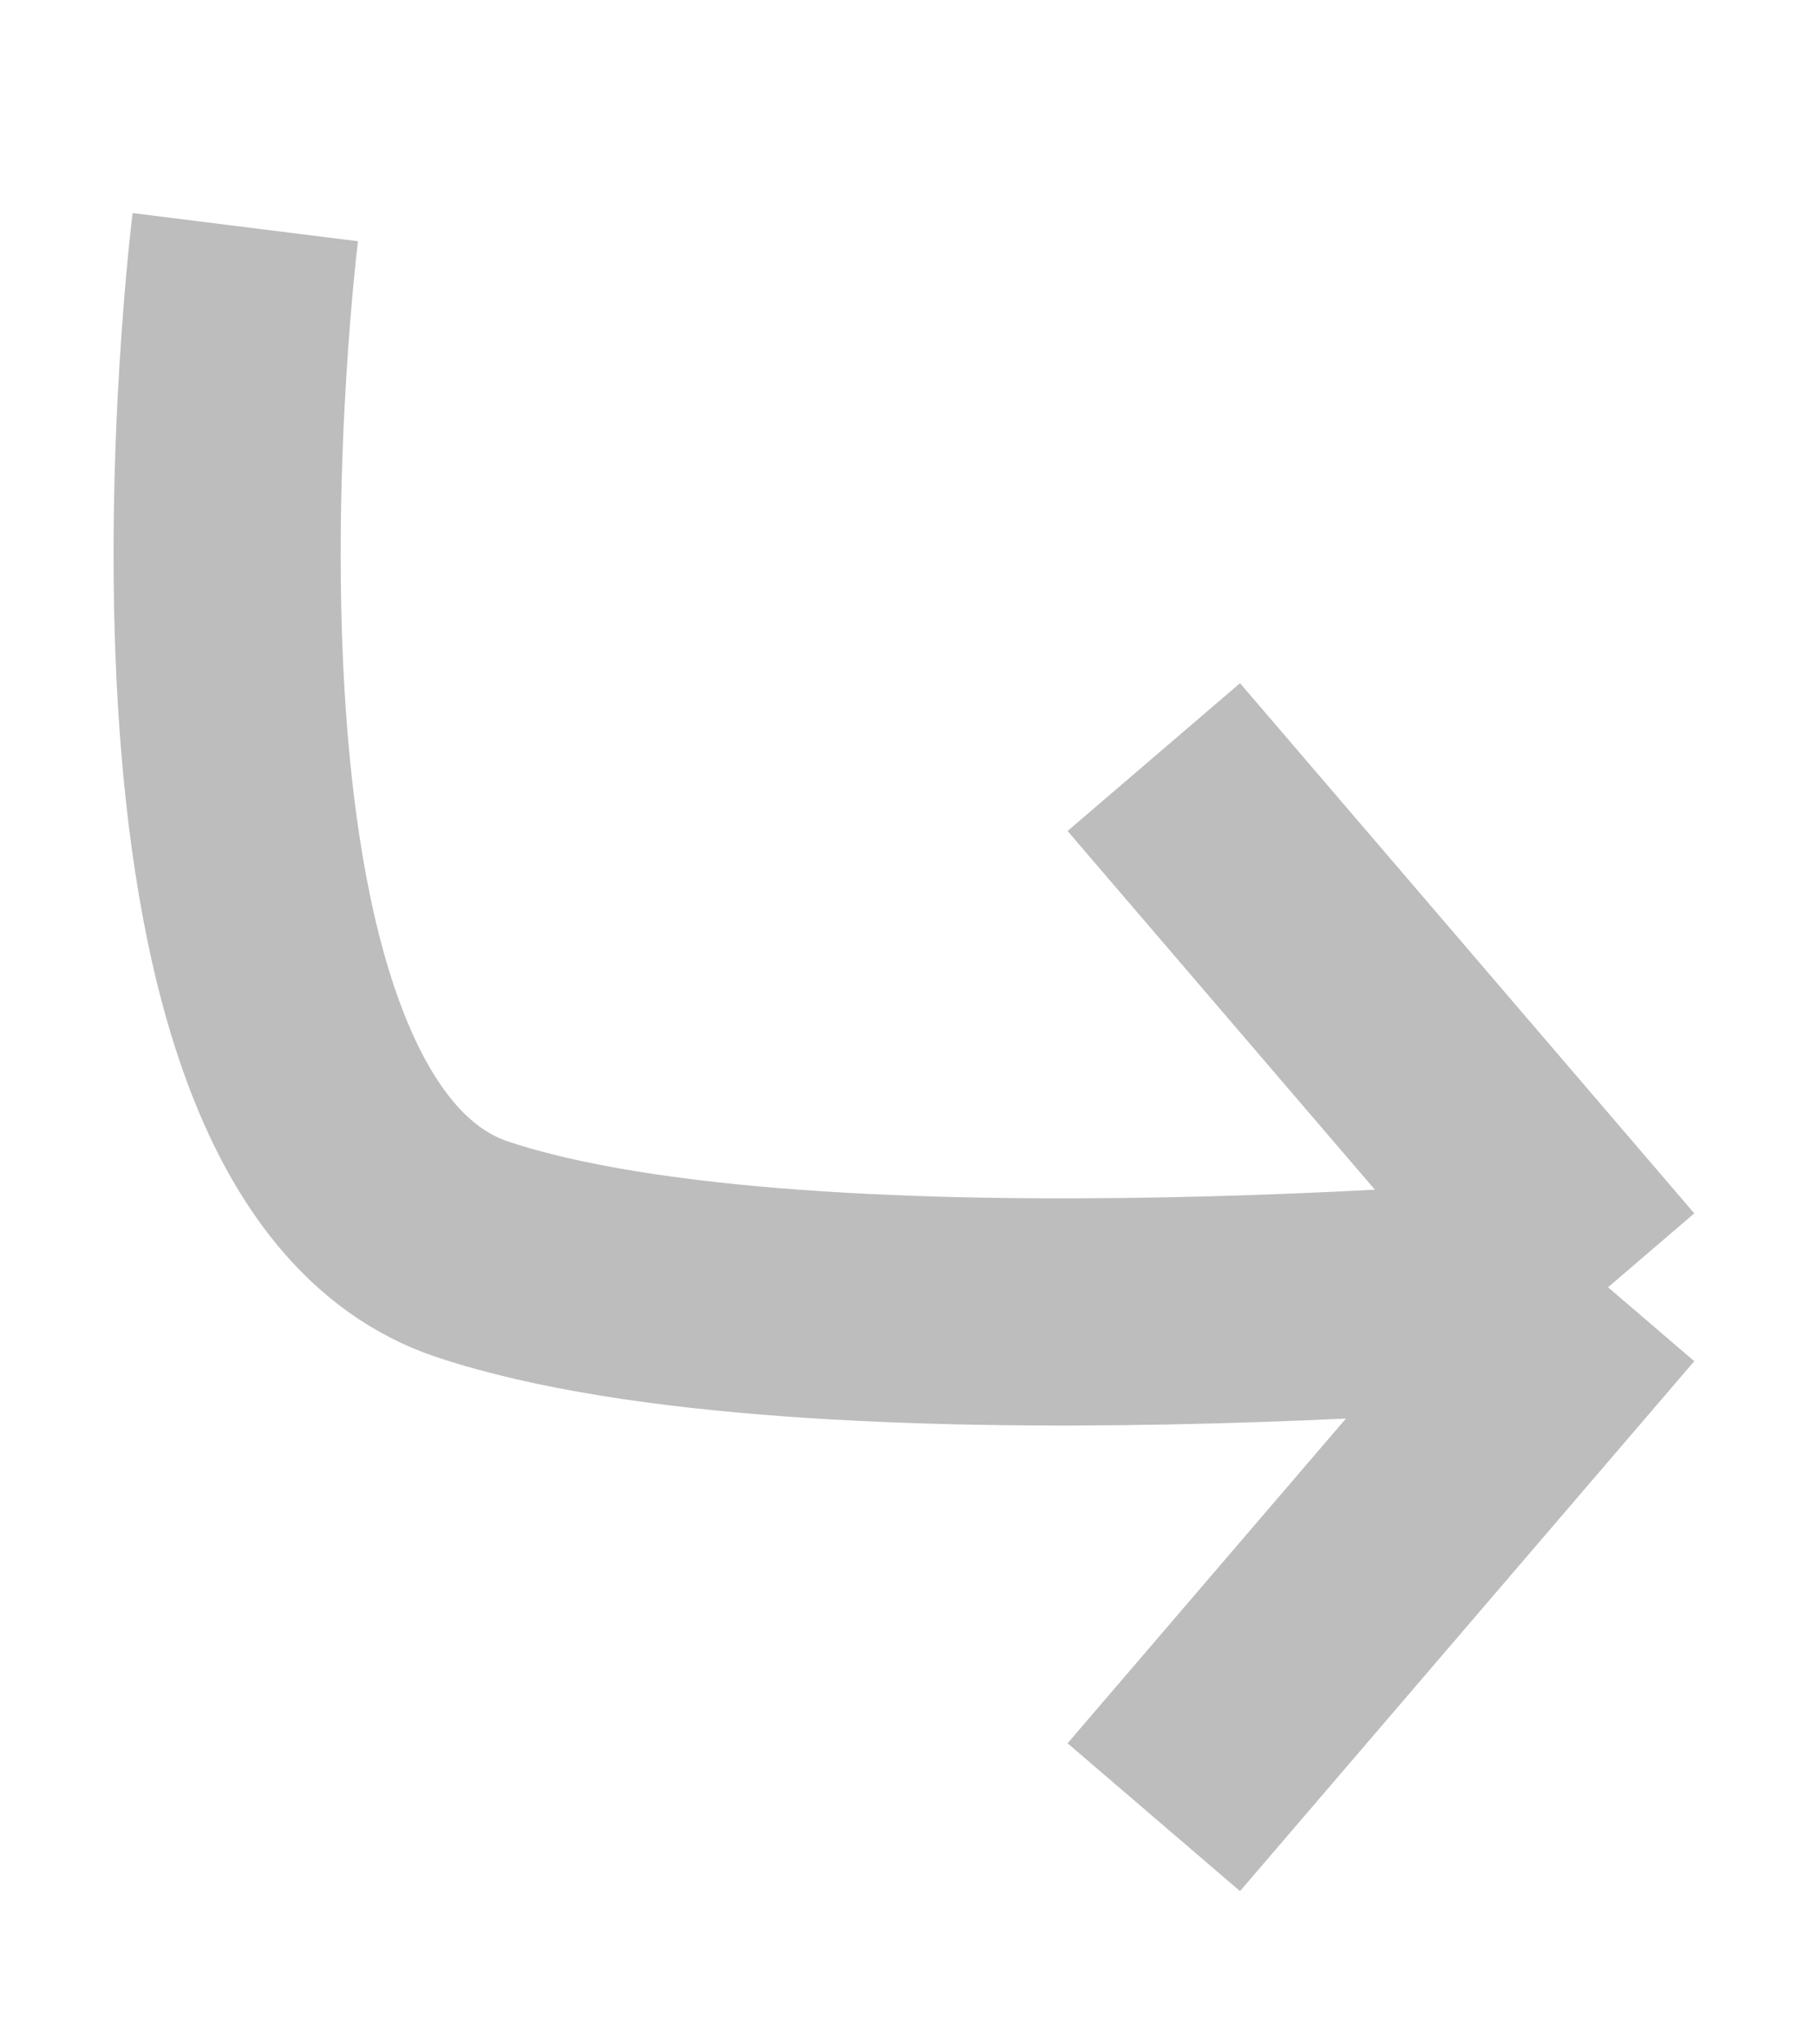 <svg width="8" height="9" viewBox="0 0 8 9" fill="none" xmlns="http://www.w3.org/2000/svg">
<path d="M1.08 1C1.08 1 0.58 5 2.08 5.5C3.58 6 7.08 5.667 7.08 5.667M7.08 5.667L5.08 3.333M7.08 5.667L5.08 8" stroke="#BDBDBD" stroke-linejoin="round"/>
</svg>
